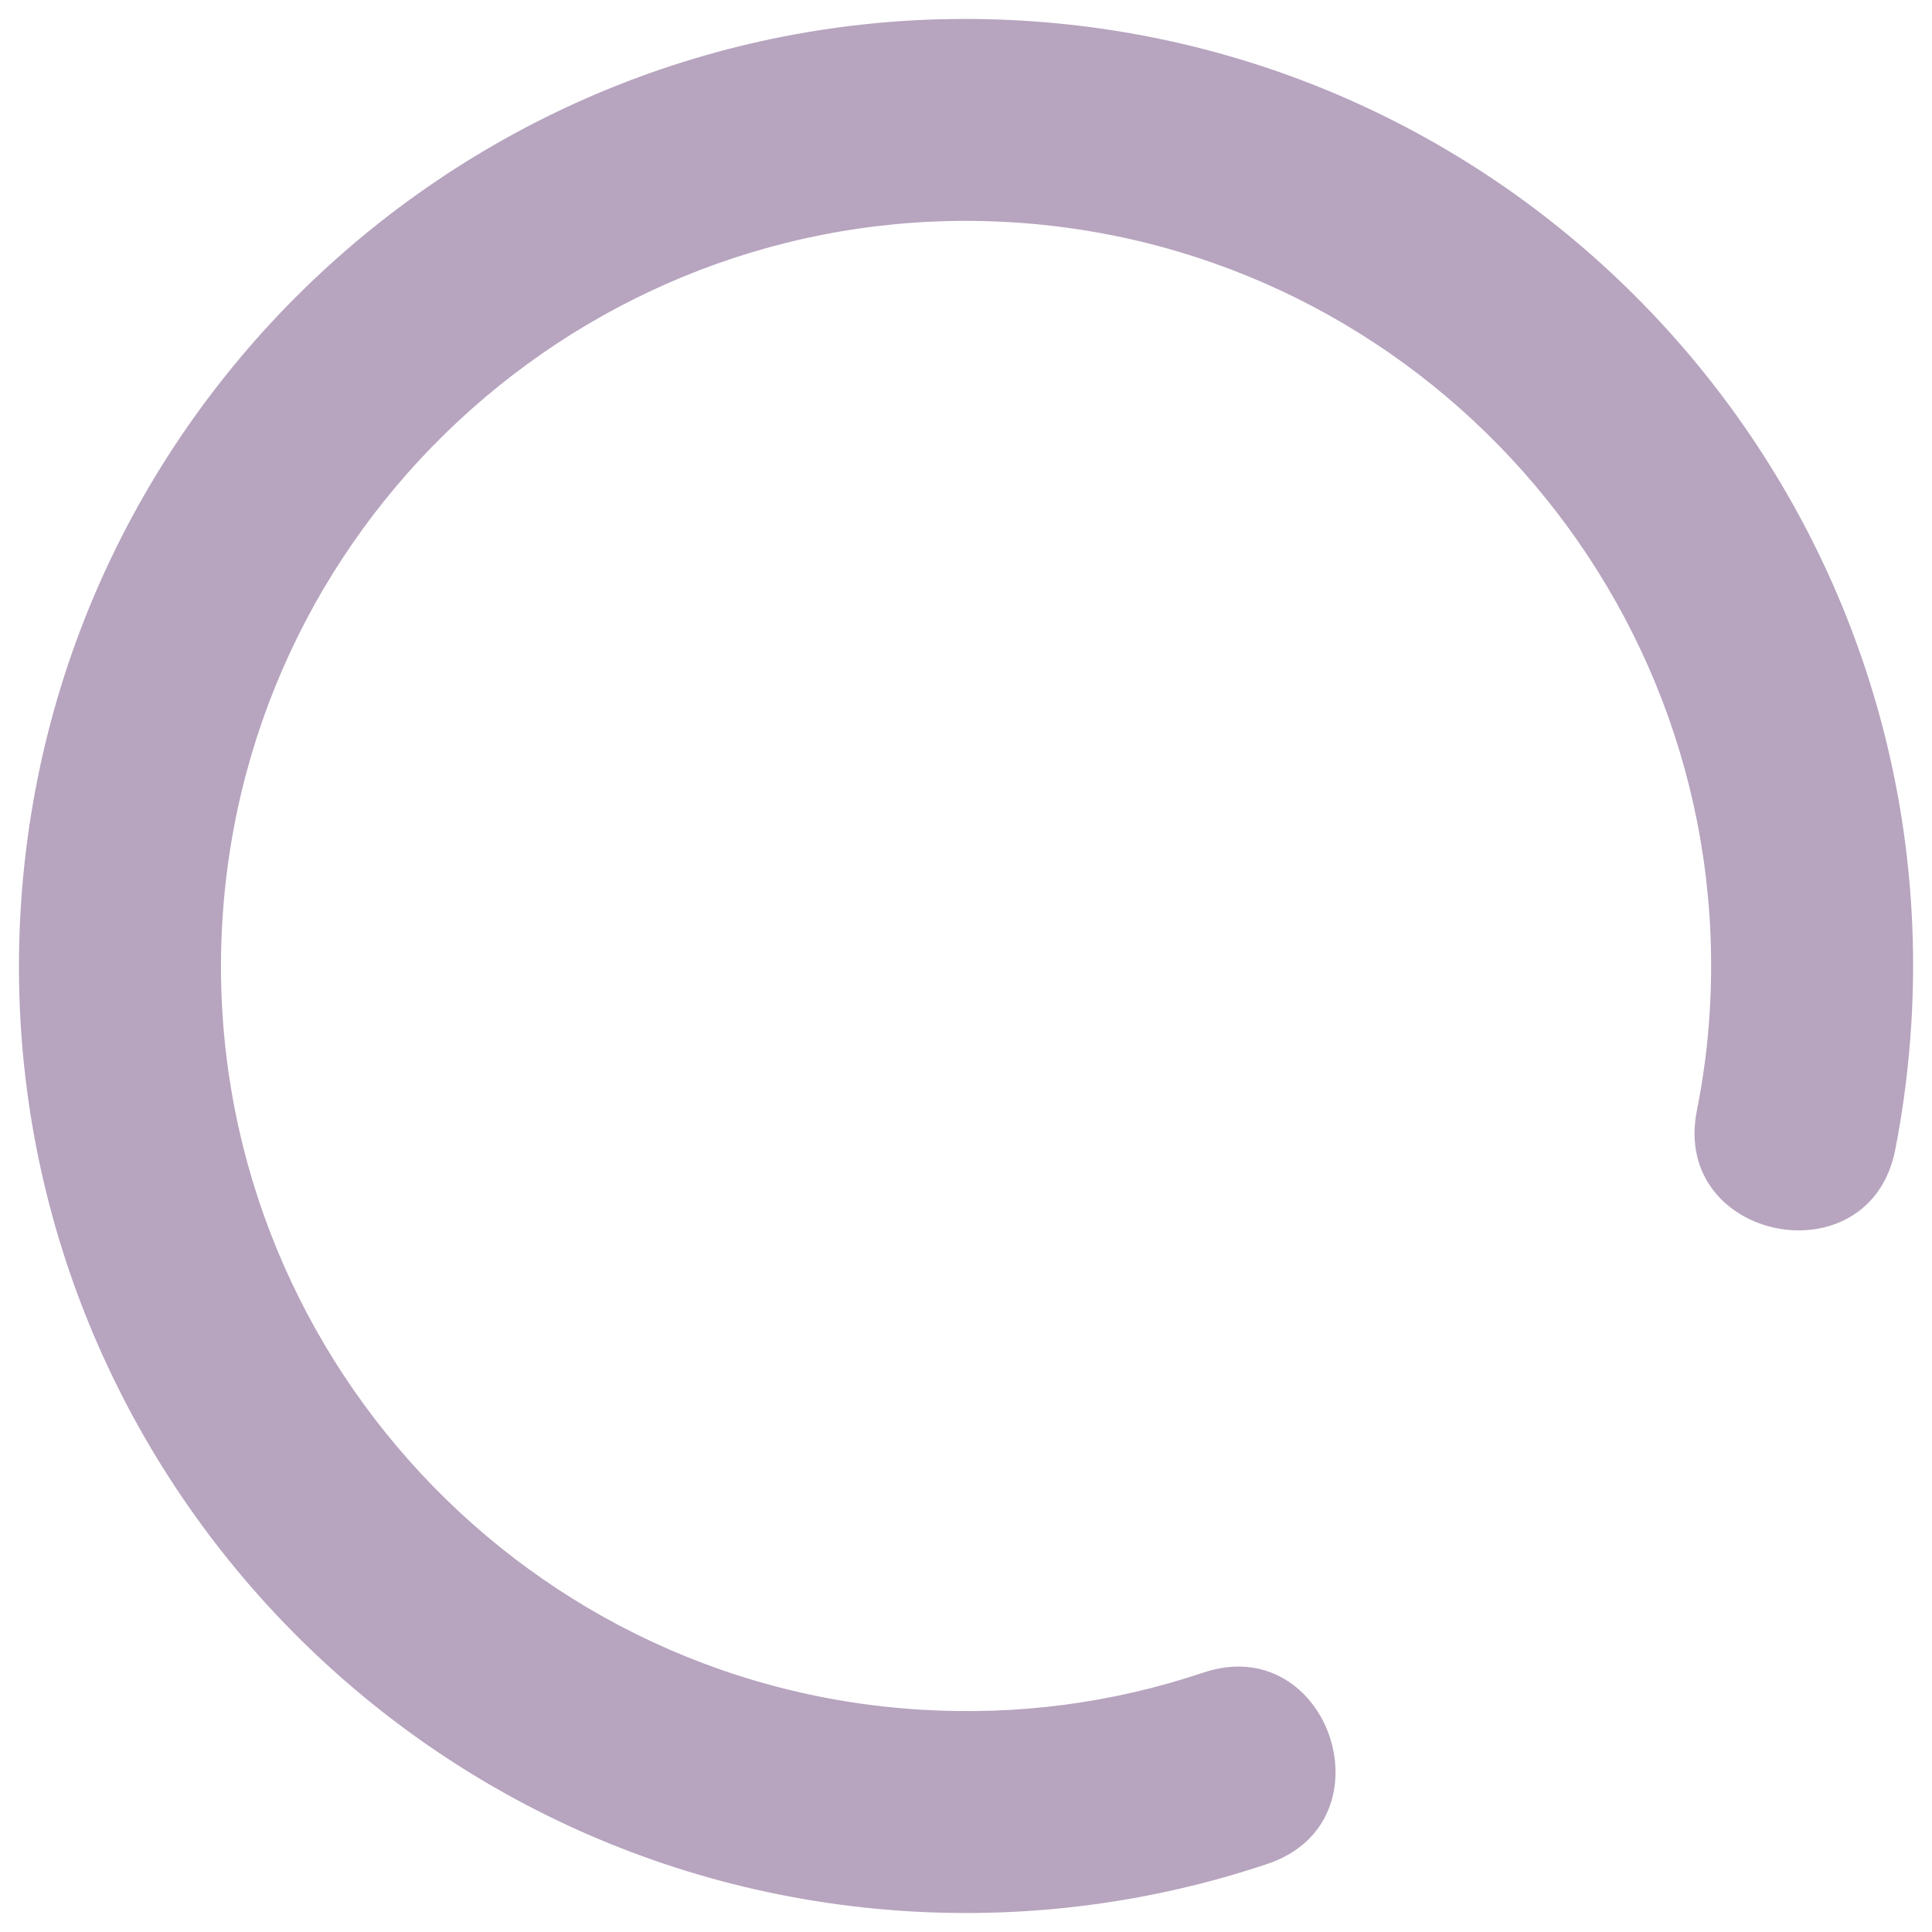 <svg xmlns="http://www.w3.org/2000/svg" width="17" height="17" viewBox="0 0 34 34" fill="none">
    <g>
        <path d="M21.176 29.435C23.39 28.694 24.517 32.061 22.303 32.802C20.286 33.48 18.142 33.762 16.018 33.637C6.834 33.094 -0.179 25.202 0.363 16.017C0.906 6.833 8.799 -0.18 17.983 0.363C27.168 0.905 34.18 8.798 33.638 17.982C33.594 18.725 33.497 19.504 33.353 20.233C32.905 22.53 29.412 21.849 29.861 19.552C29.98 18.95 30.054 18.386 30.09 17.774C30.517 10.553 24.995 4.337 17.775 3.91C10.555 3.484 4.338 9.006 3.912 16.226C3.485 23.446 9.006 29.663 16.227 30.089C17.911 30.189 19.576 29.973 21.176 29.435L21.176 29.435Z" fill="#B7A4BF" />
        <animateTransform attributeName="transform" type="rotate" from="0 17 17" to="360 17 17" dur="1000ms" repeatCount="indefinite" />
    </g>
</svg>